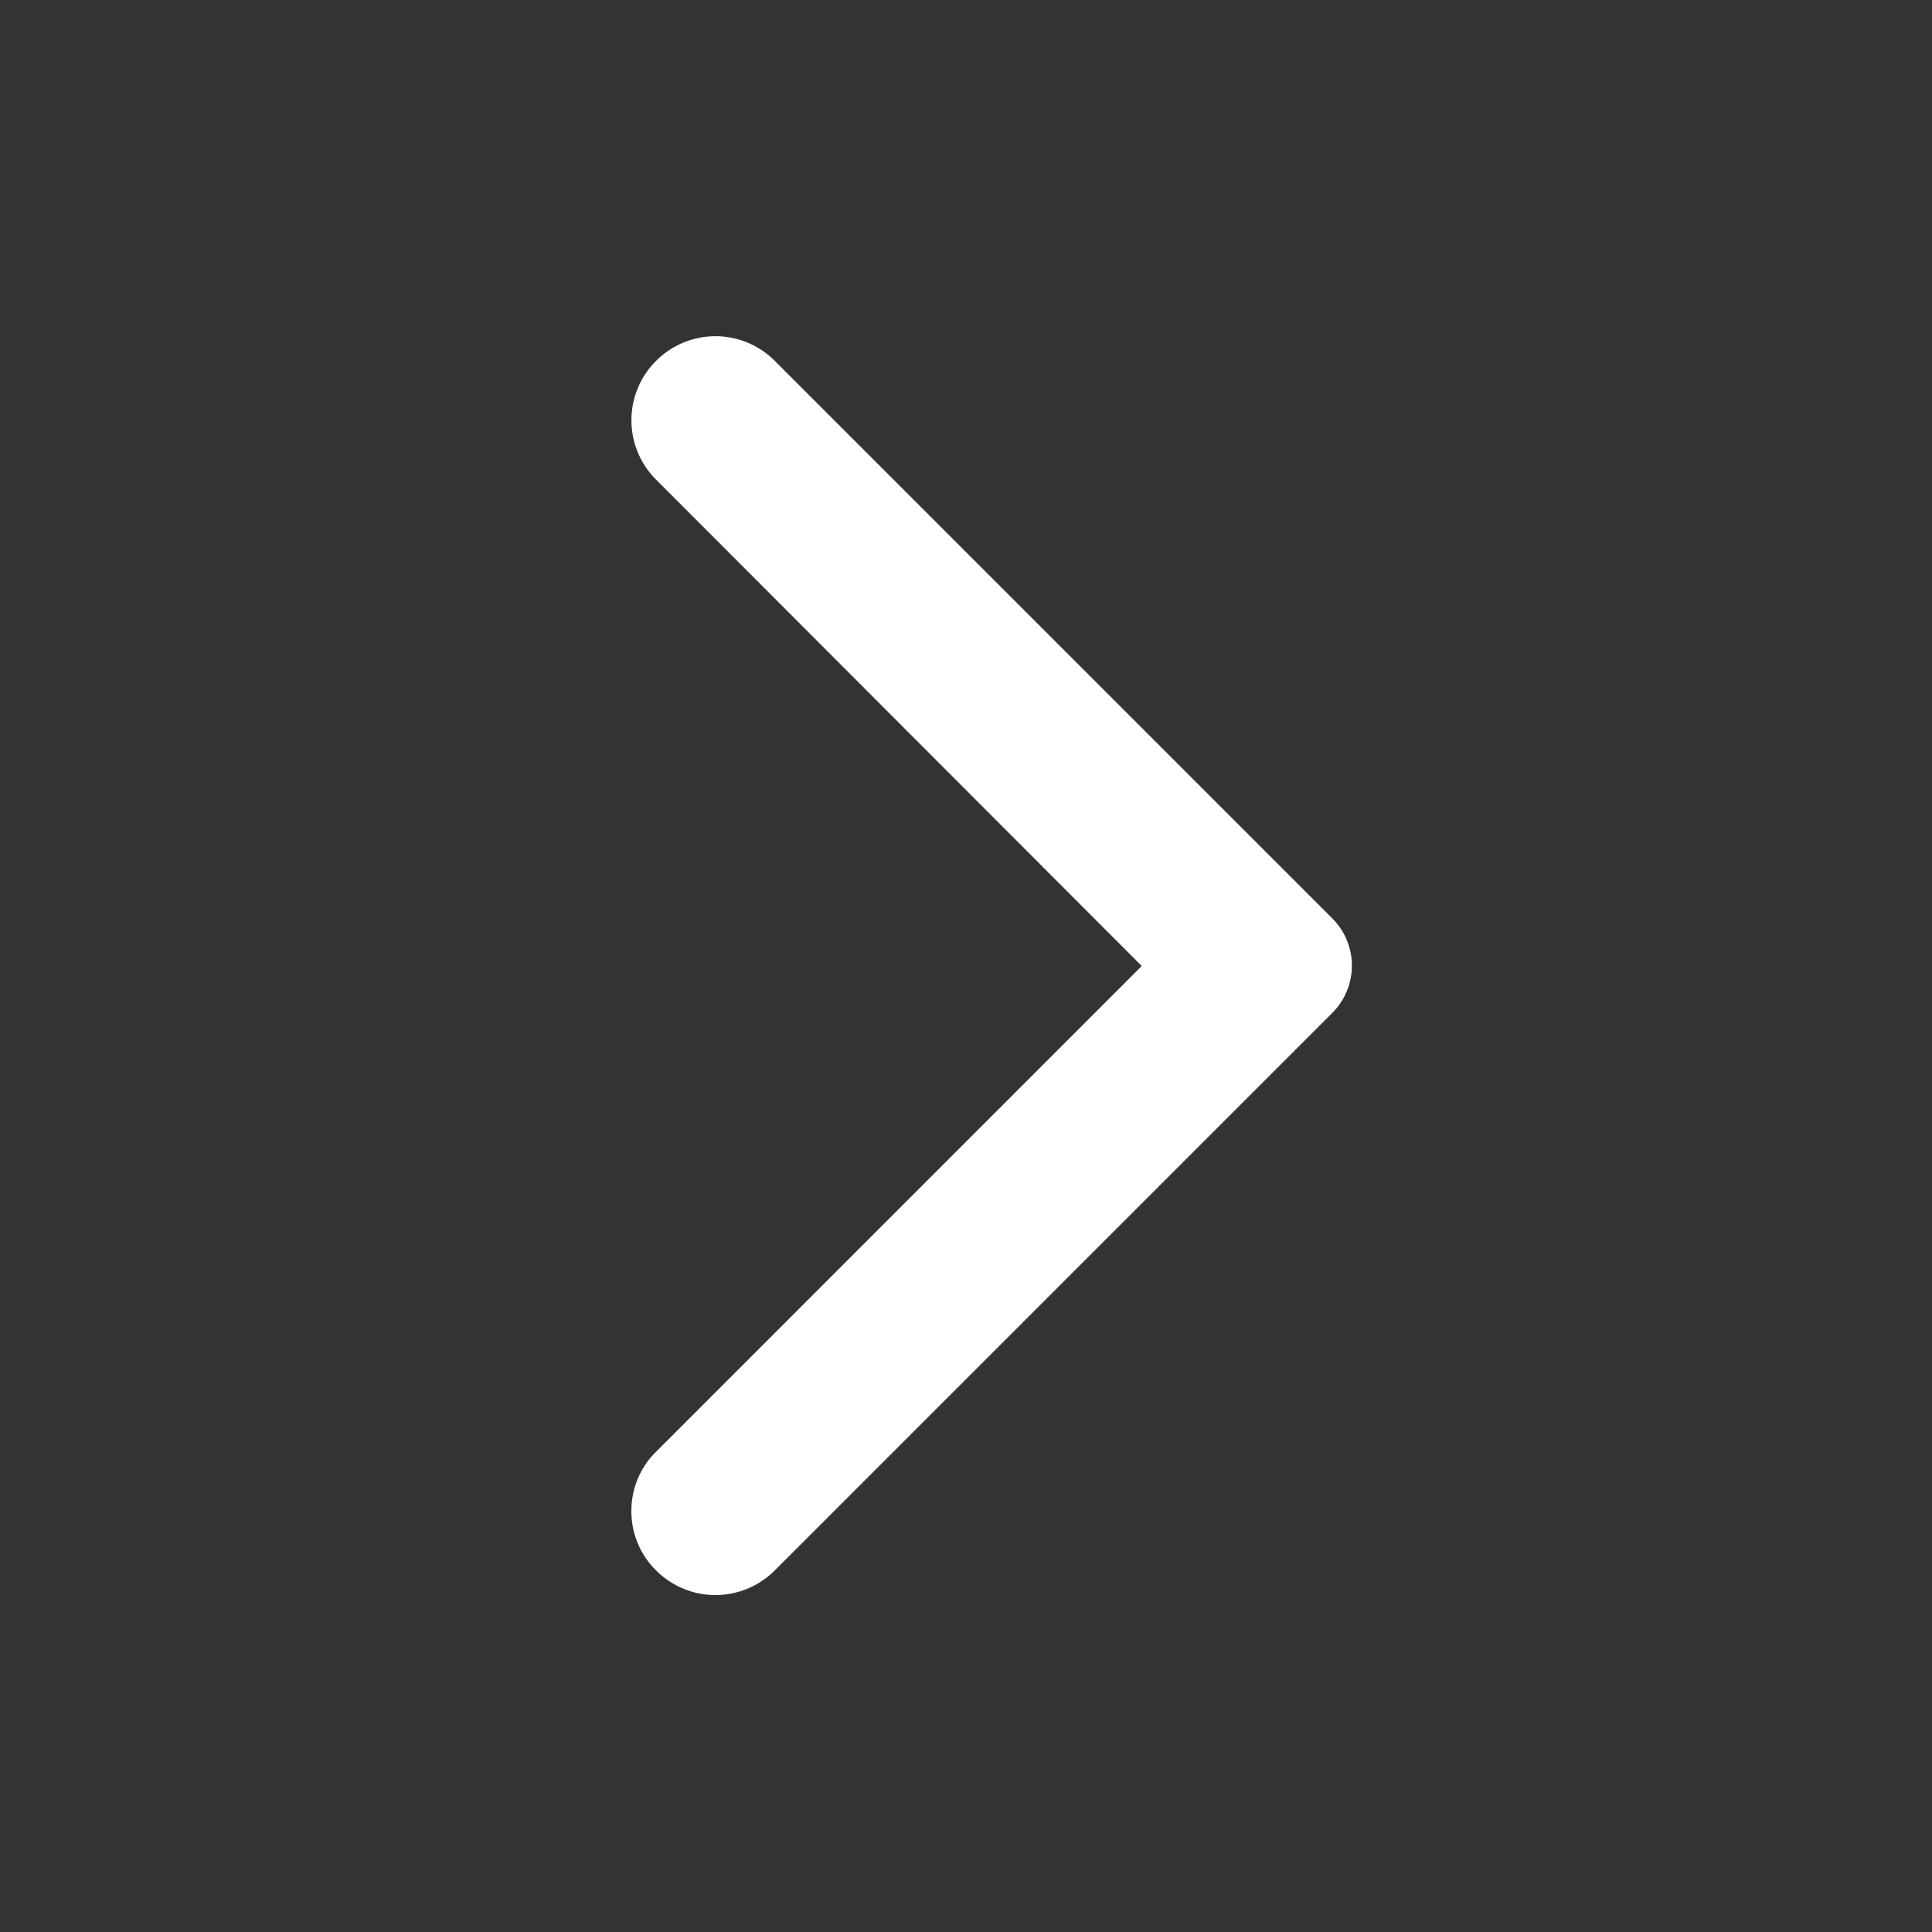 <svg xmlns="http://www.w3.org/2000/svg" width="24" height="24" fill="none"><rect width="100%" height="100%" fill="#333333" stroke="none"/><path fill="#fff" d="M8.15 19.508a1.041 1.041 0 0 0 1.475 0l6.925-6.925a.83.83 0 0 0 0-1.175L9.625 4.483a1.041 1.041 0 0 0-1.475 0 1.041 1.041 0 0 0 0 1.475L14.183 12l-6.041 6.042c-.4.4-.4 1.066.008 1.466Z"/></svg>